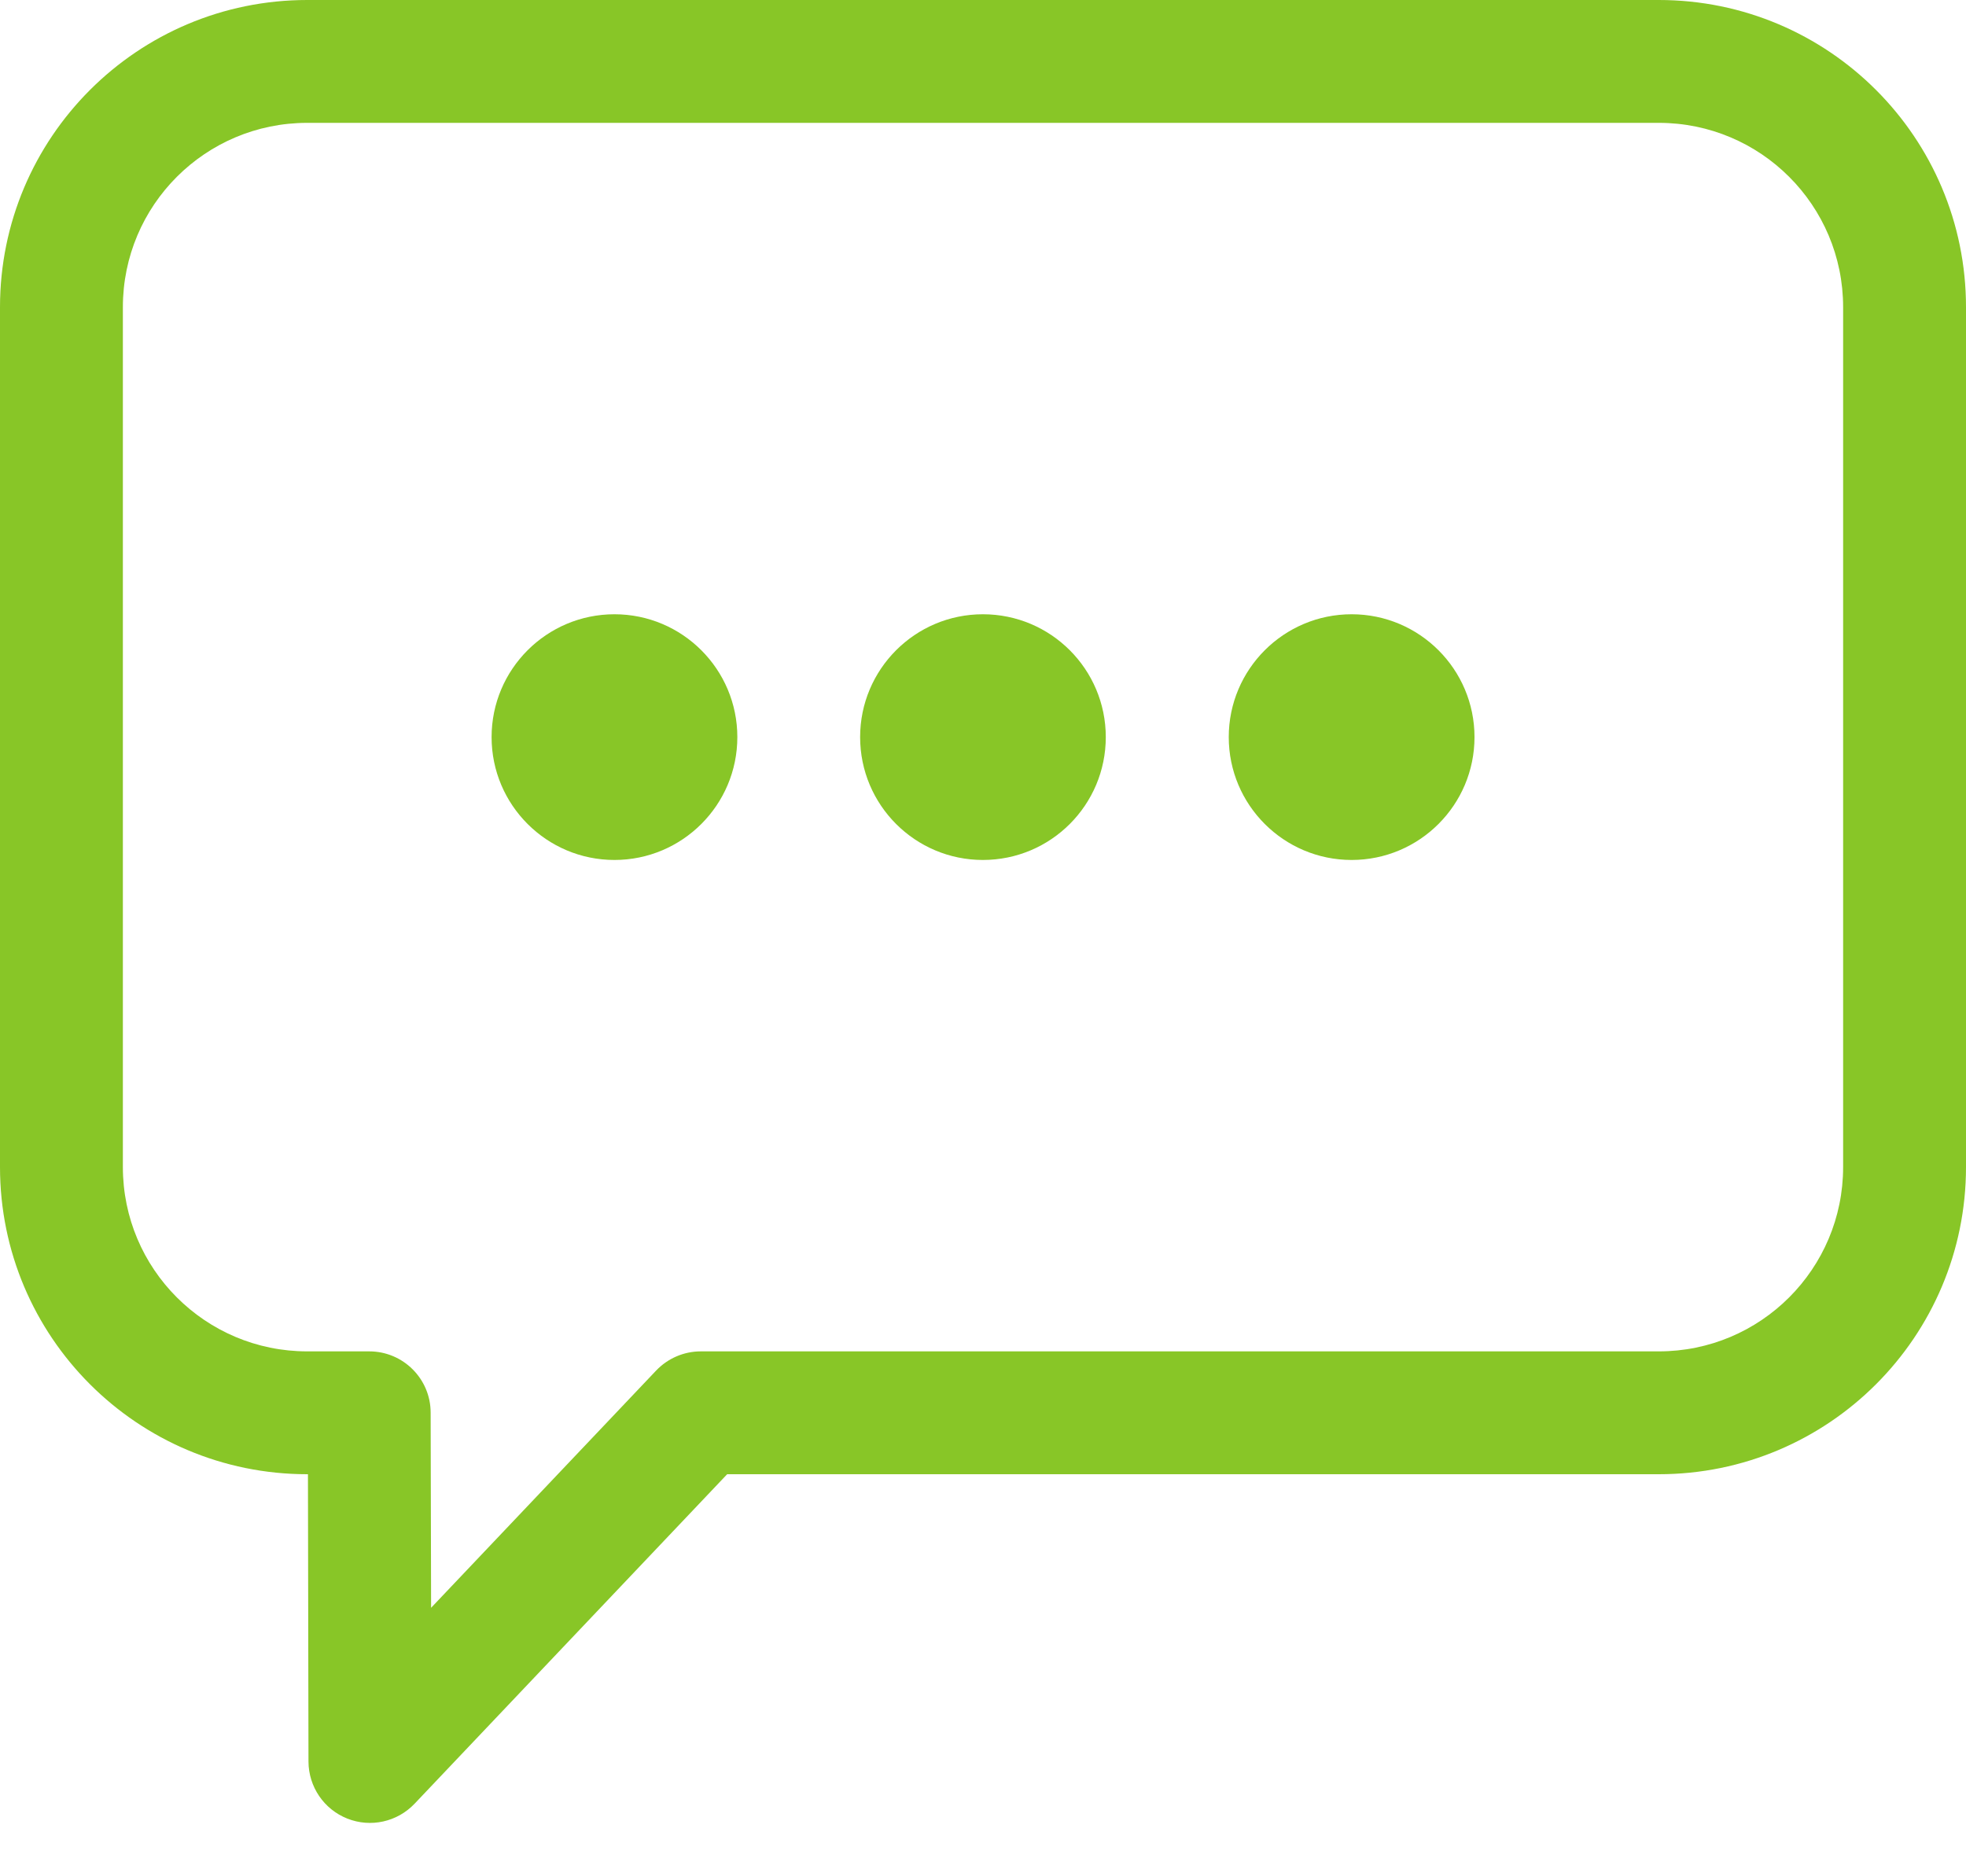 <svg width="22" height="21" viewBox="0 0 22 21" fill="none" xmlns="http://www.w3.org/2000/svg">
<path d="M6.876 6.875C6.117 6.875 5.501 7.491 5.501 8.25C5.501 9.009 6.117 9.625 6.876 9.625C7.635 9.625 8.251 9.009 8.251 8.25C8.251 7.491 7.635 6.875 6.876 6.875Z" fill="#88C627"/>
<path d="M9.625 8.25C9.625 7.491 10.24 6.875 10.999 6.875C11.759 6.875 12.374 7.491 12.374 8.25C12.374 9.009 11.759 9.625 10.999 9.625C10.24 9.625 9.625 9.009 9.625 8.25Z" fill="#88C627"/>
<path d="M15.125 6.875C14.366 6.875 13.75 7.491 13.75 8.25C13.75 9.009 14.366 9.625 15.125 9.625C15.884 9.625 16.5 9.009 16.5 8.25C16.5 7.491 15.884 6.875 15.125 6.875Z" fill="#88C627"/>
<path fill-rule="evenodd" clip-rule="evenodd" d="M3.438 0C1.539 0 0 1.539 0 3.438V13.062C0 14.961 1.539 16.5 3.438 16.5H3.446L3.452 19.716C3.453 19.997 3.624 20.25 3.886 20.354C4.147 20.458 4.445 20.392 4.639 20.188L8.137 16.5H18.562C20.461 16.5 22 14.961 22 13.062V3.438C22 1.539 20.461 0 18.562 0H3.438ZM1.375 3.438C1.375 2.298 2.298 1.375 3.438 1.375H18.562C19.702 1.375 20.625 2.298 20.625 3.438V13.062C20.625 14.202 19.702 15.125 18.562 15.125H7.842C7.653 15.125 7.473 15.203 7.343 15.339L4.824 17.995L4.819 15.811C4.819 15.432 4.511 15.125 4.132 15.125H3.438C2.298 15.125 1.375 14.202 1.375 13.062V3.438Z" fill="#88C627"/>
</svg>

